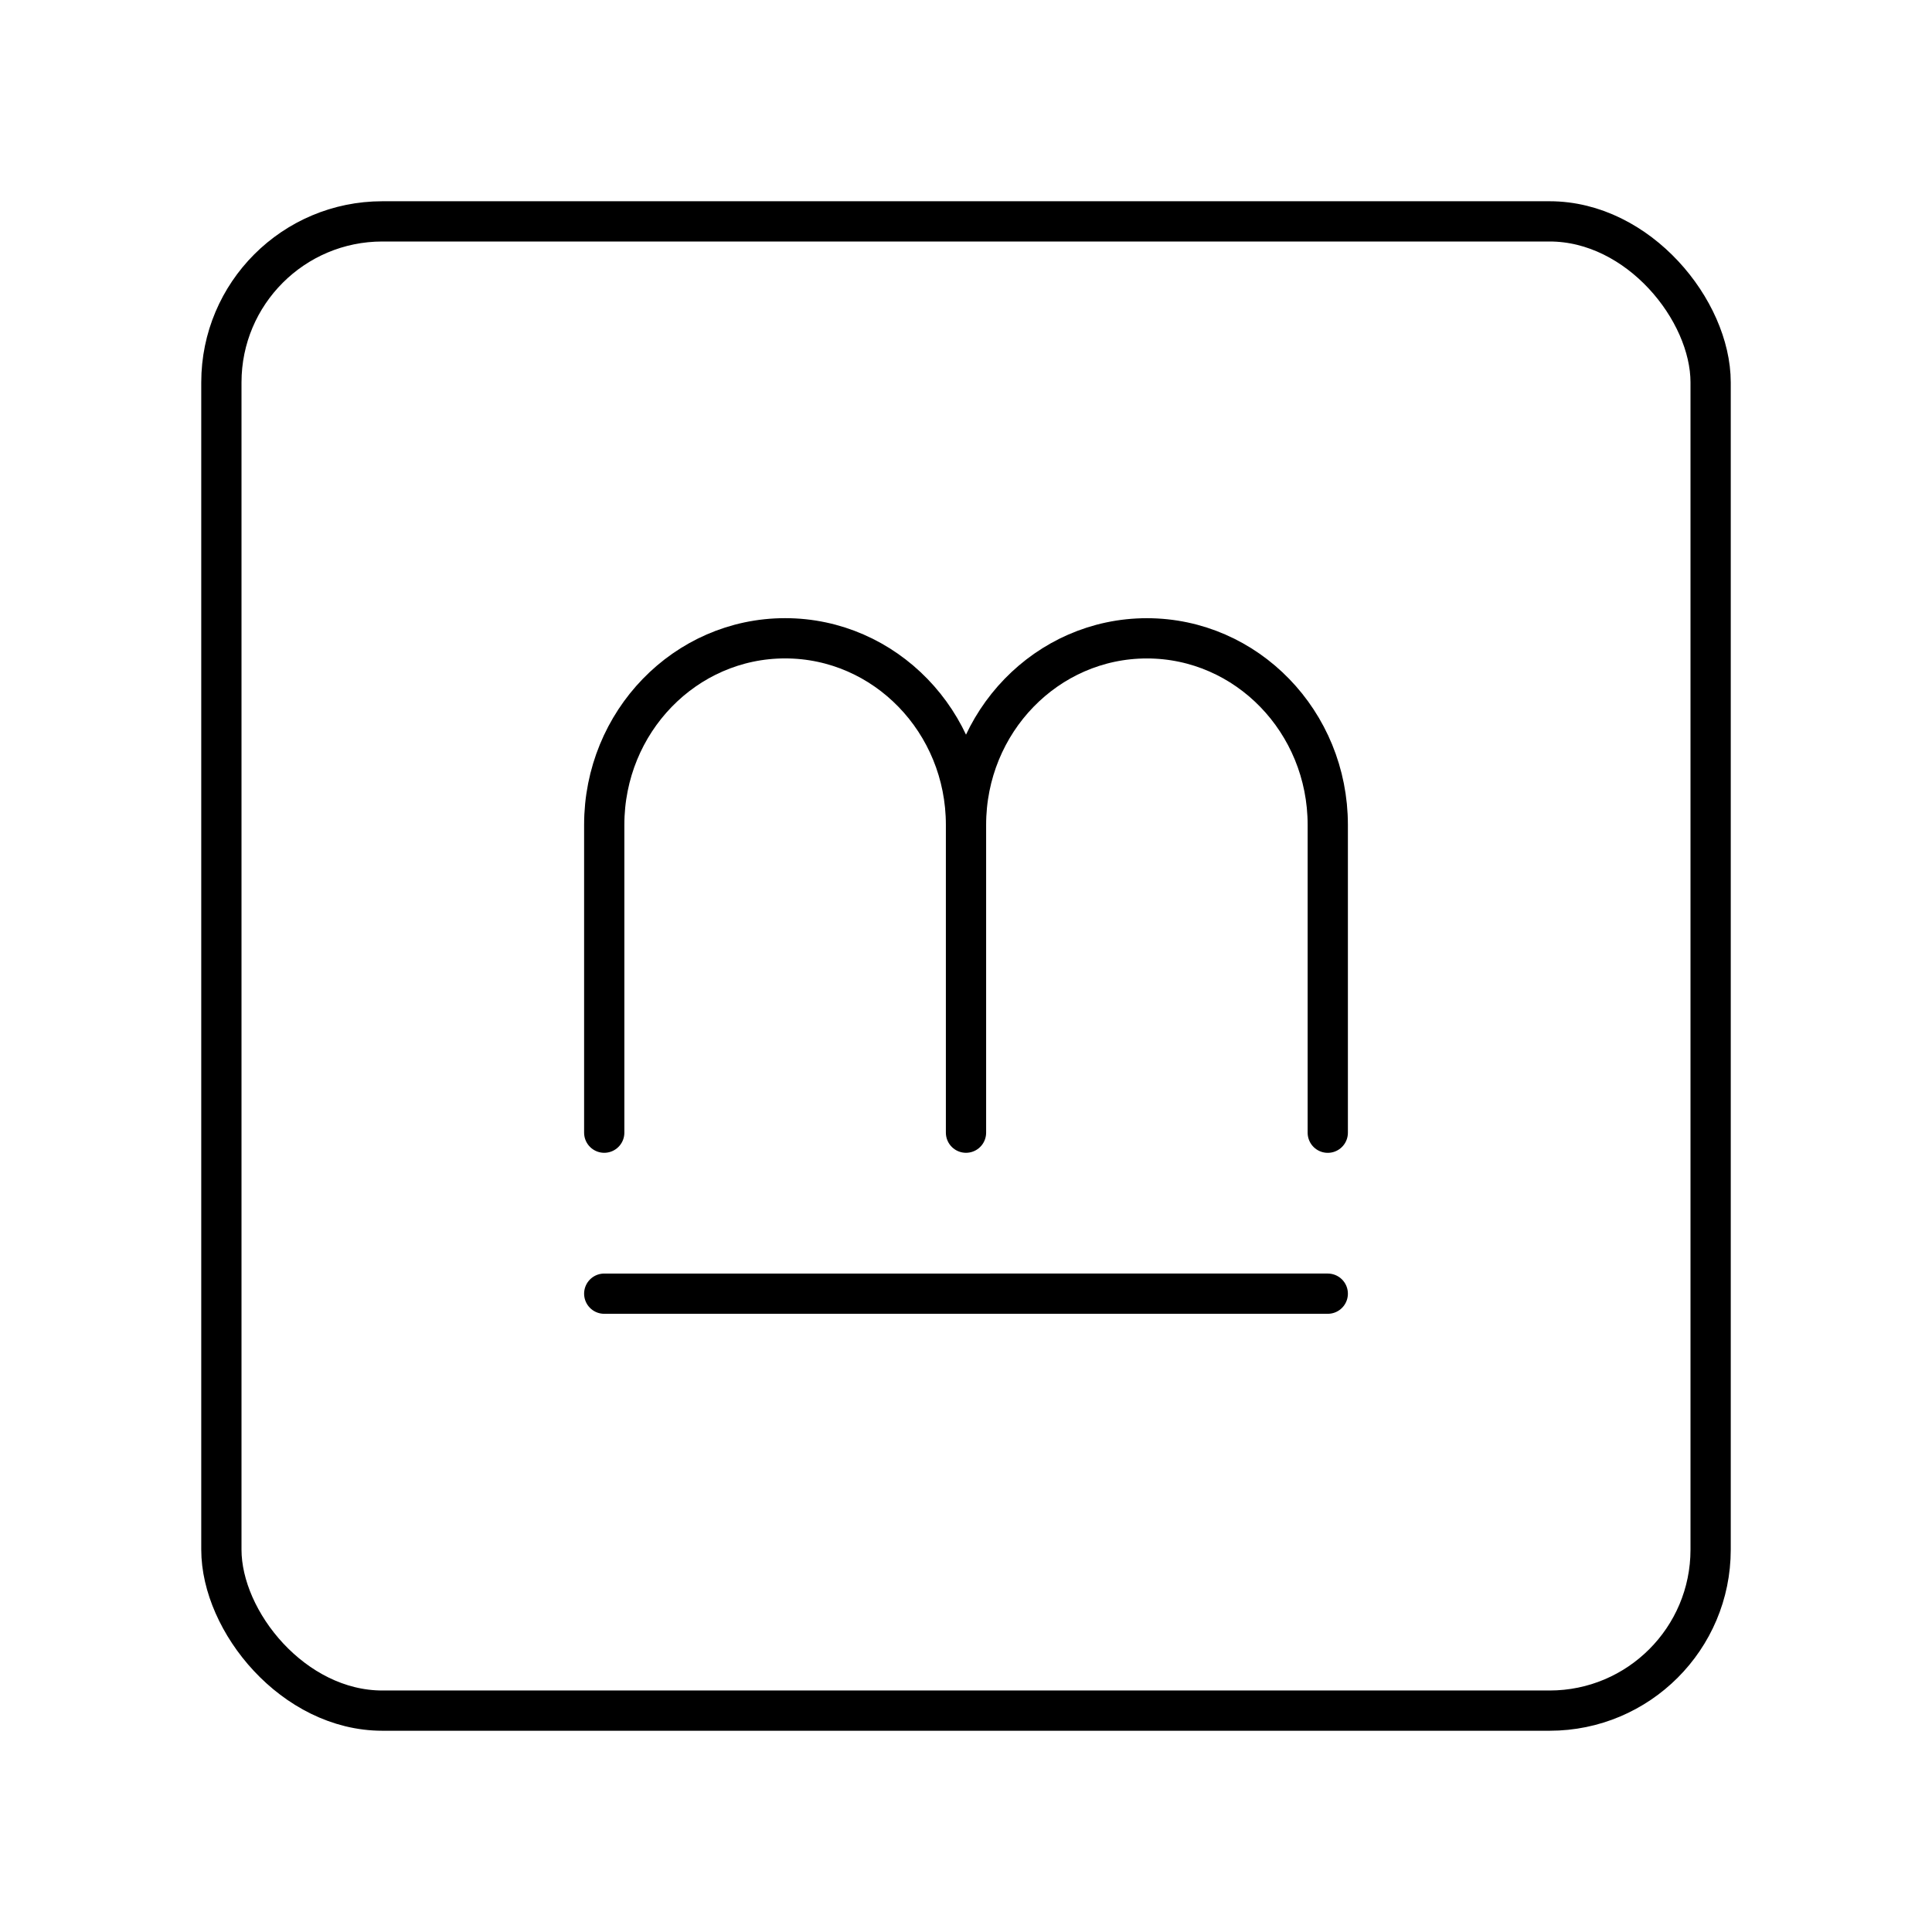 <svg xmlns="http://www.w3.org/2000/svg" xmlns:xlink="http://www.w3.org/1999/xlink" width="48" height="48" viewBox="0 0 48 48"><rect width="37" height="37" x="5.5" y="5.5" fill="none" stroke="currentColor" stroke-linecap="round" stroke-linejoin="round" rx="4" ry="4"/><path fill="none" stroke="currentColor" stroke-linecap="round" stroke-linejoin="round" d="M24 28.141v-7.648c0-2.56-2.012-4.635-4.494-4.635s-4.494 2.075-4.494 4.635v7.648M24 20.494c0-2.56 2.012-4.635 4.494-4.635s4.494 2.075 4.494 4.635v7.648m0 3.999H15.012"/></svg>